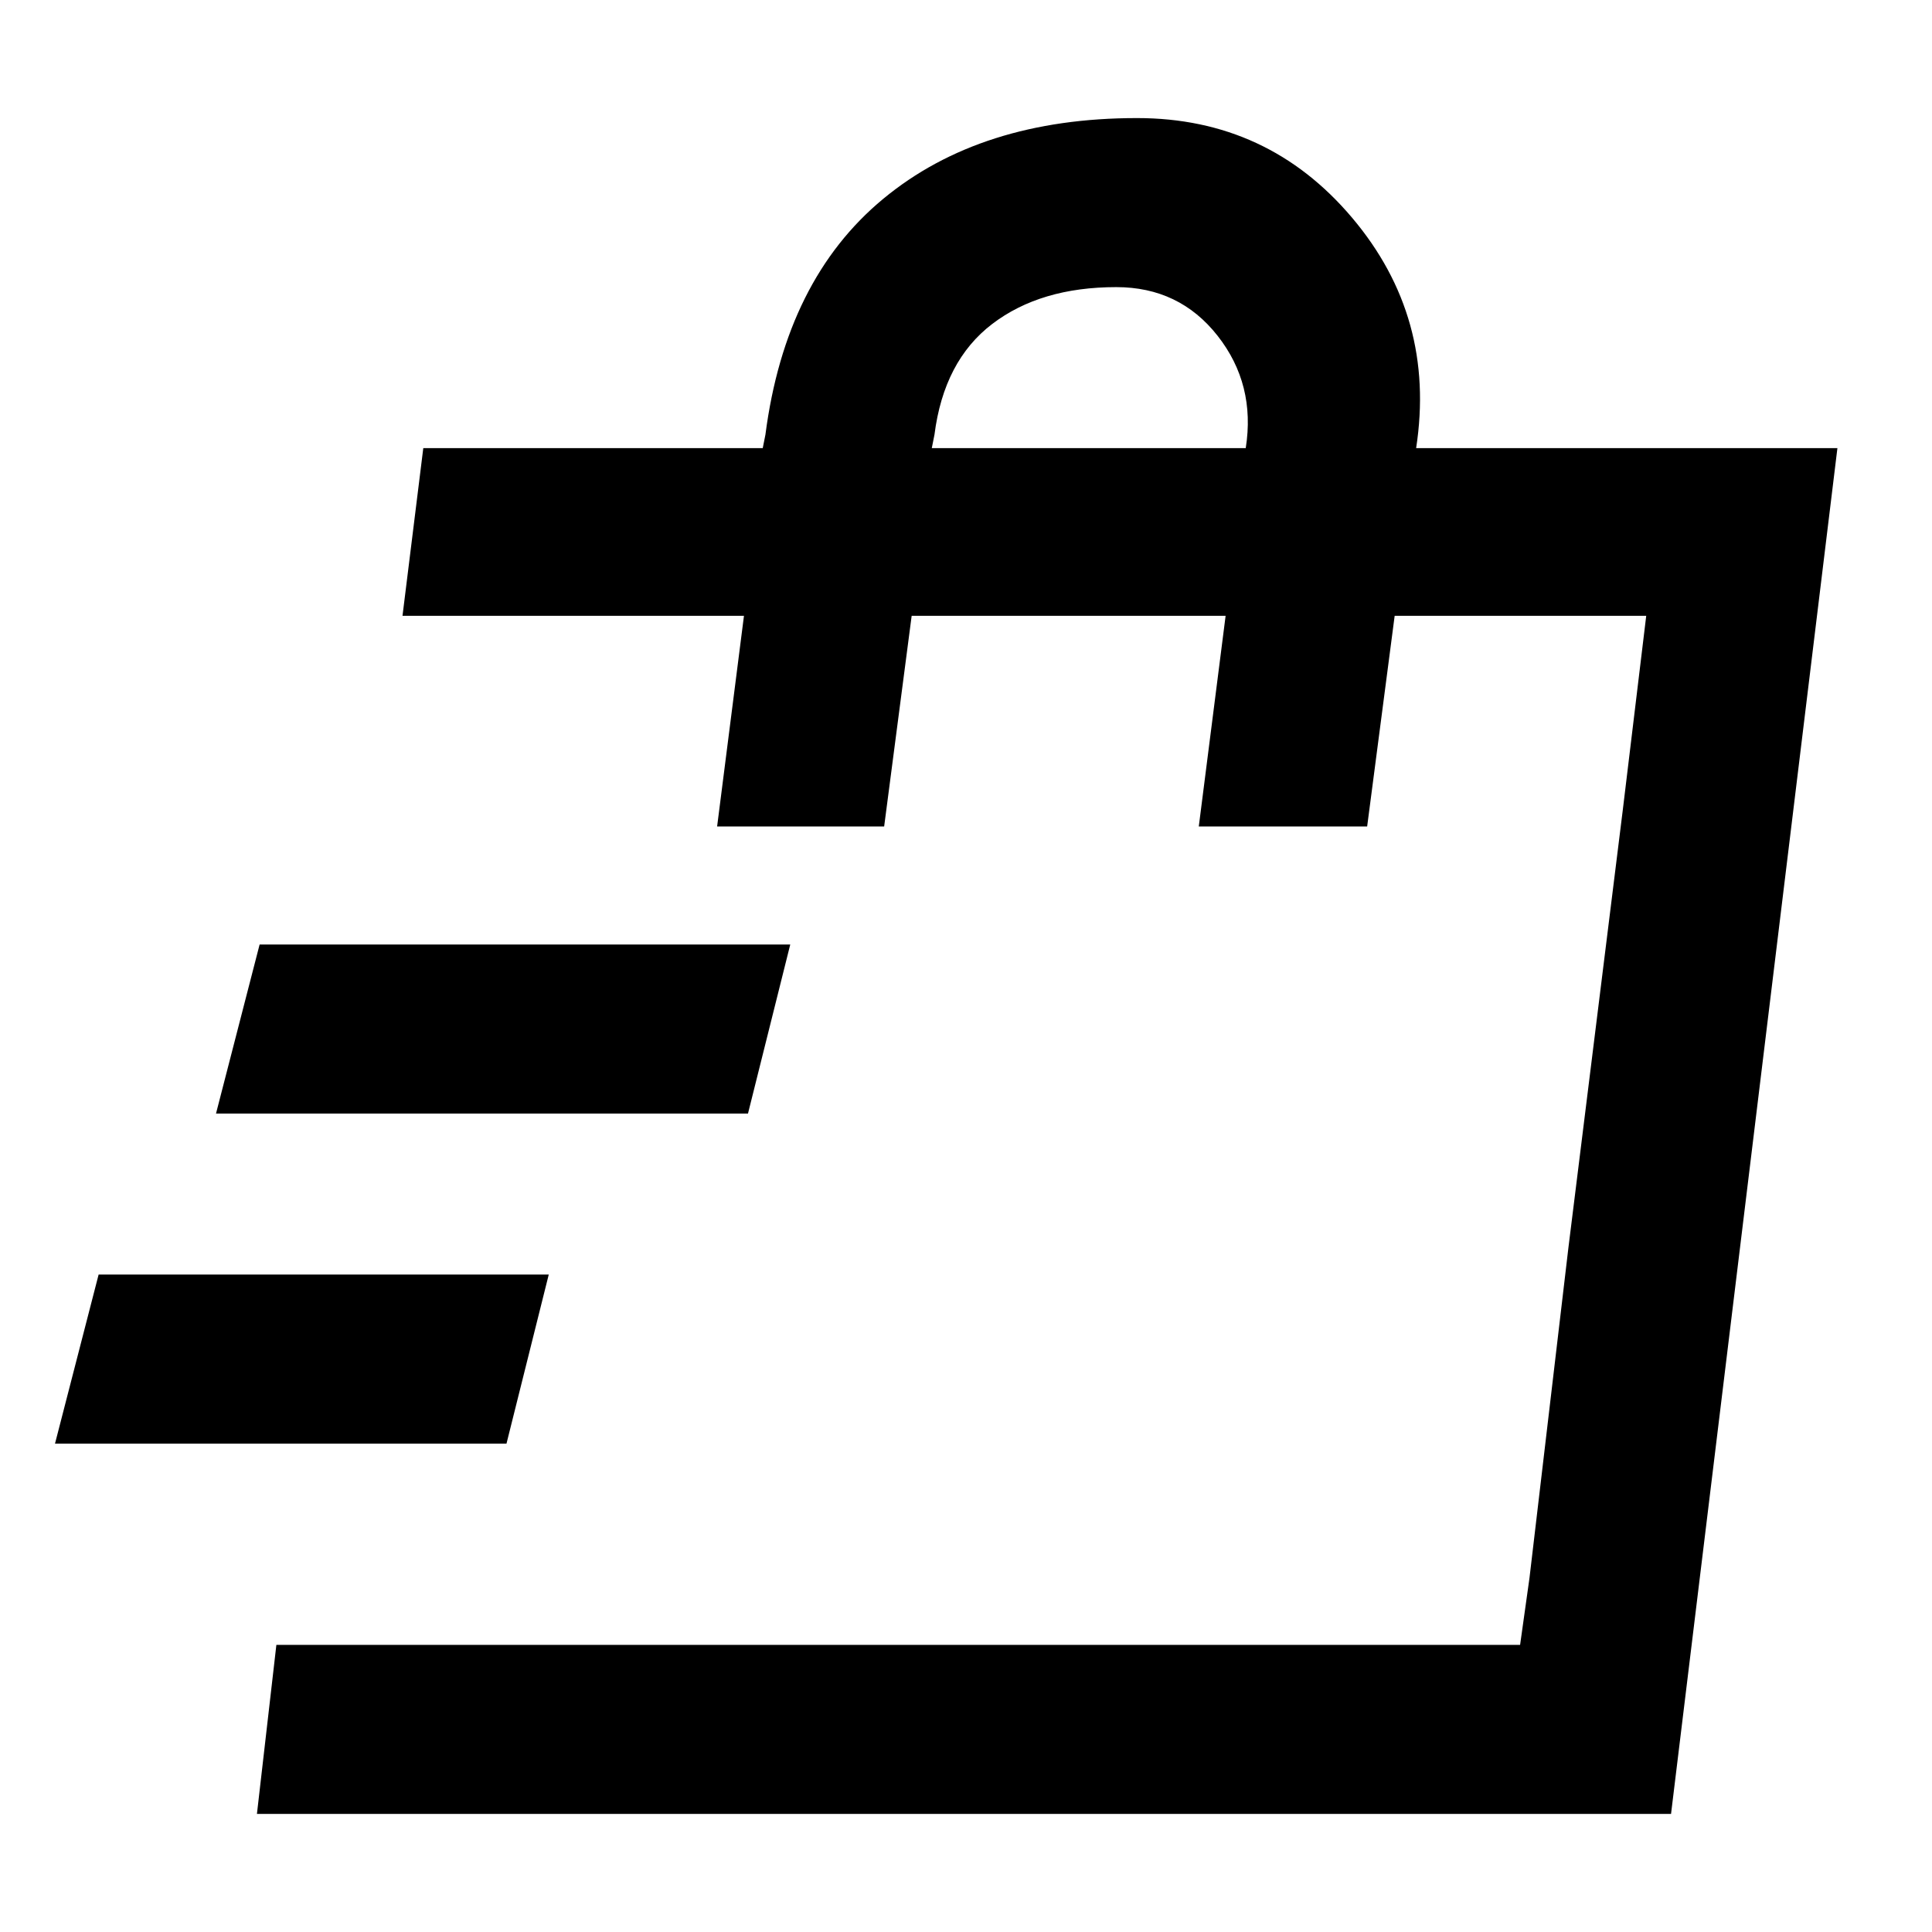 <svg xmlns="http://www.w3.org/2000/svg" height="40" viewBox="0 -960 960 960" width="40"><path d="m27.33-242.67 21.67-84h223.67l-21 84H27.33Zm80-164 21.67-84h263.67l-21 84H107.33Zm648 264L760-176l19.33-164 27-217.33L818-654l-62.67 511.33Zm-627.66 84 9.66-84h618L818-654H693l-13.67 104.67h-83.66L609-654H453l-13.67 104.67h-83L369.67-654H200l10.33-83.33H379l1.33-6.67q10-77 58.5-117.17 48.5-40.16 126.17-40.16 65 0 106.83 49.5 41.84 49.5 31.84 114.5H913L830.33-58.67H127.67ZM463-737.33h156q5-31.67-14-55.84-19-24.16-50.33-24.16Q517-817.33 493-799t-28.67 55l-1.33 6.67Z"/></svg>